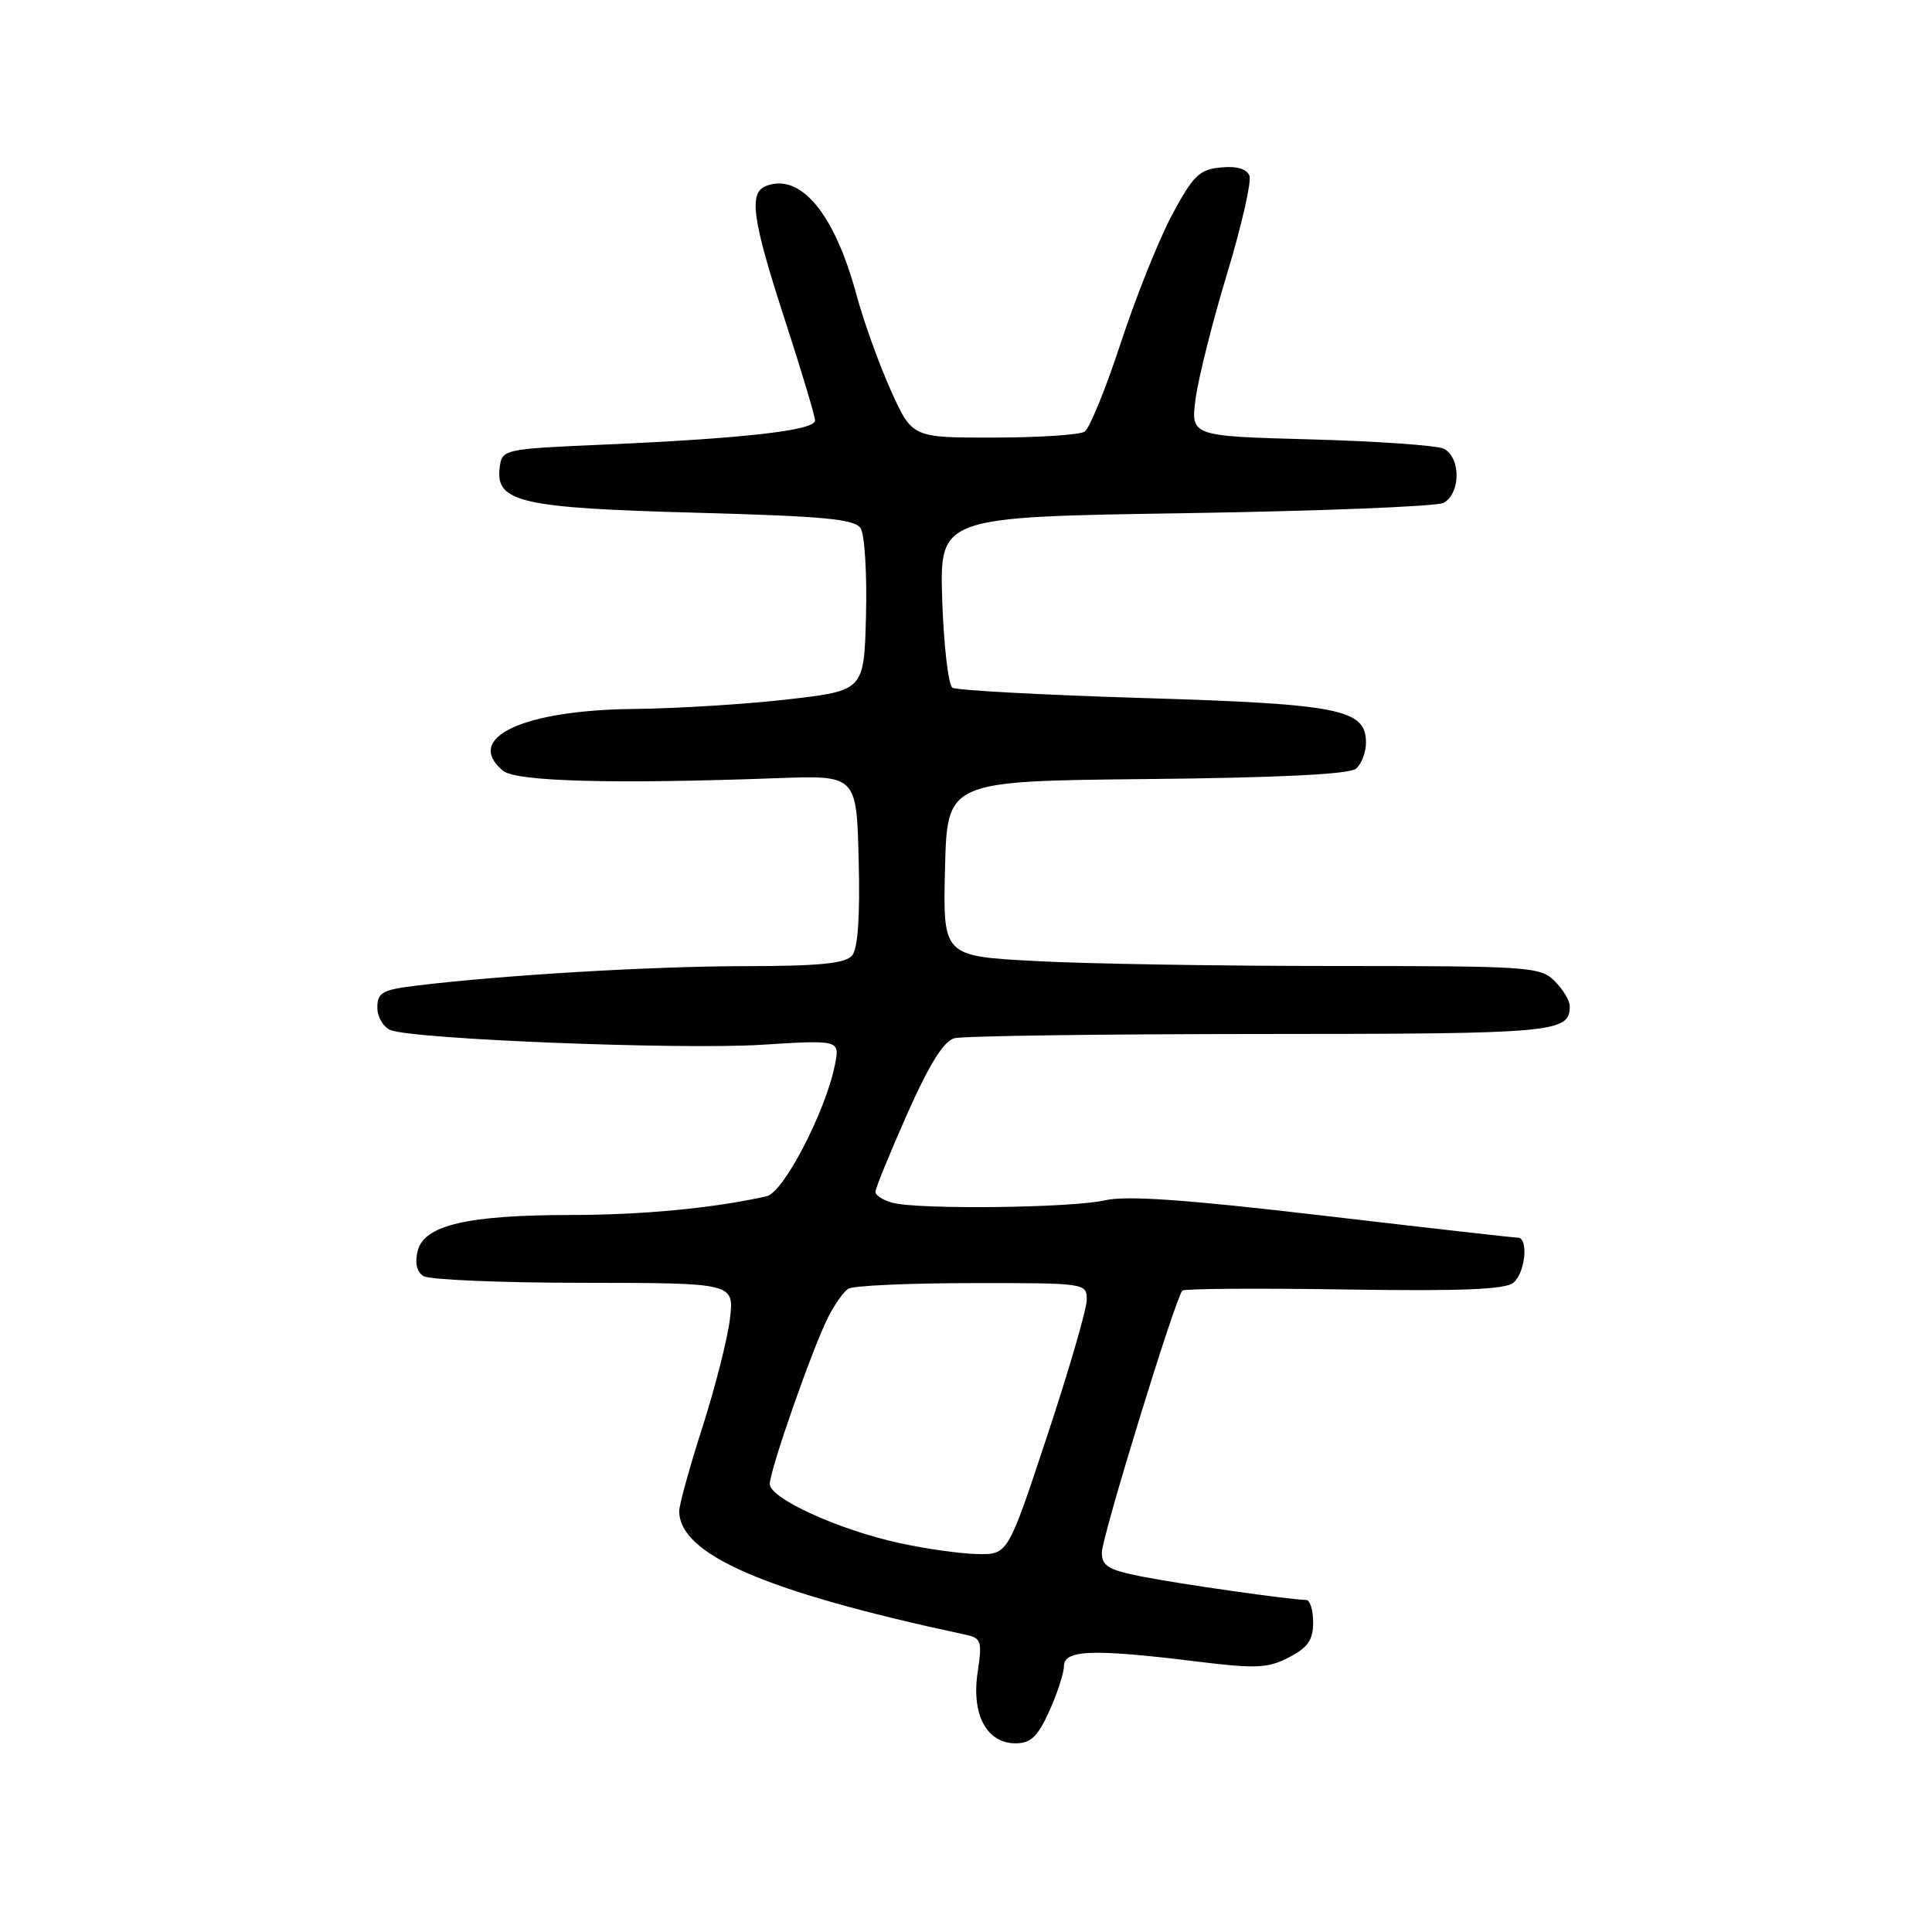 <?xml version="1.0" encoding="UTF-8" standalone="no"?>
<!DOCTYPE svg PUBLIC "-//W3C//DTD SVG 1.1//EN" "http://www.w3.org/Graphics/SVG/1.1/DTD/svg11.dtd" >
<svg xmlns="http://www.w3.org/2000/svg" xmlns:xlink="http://www.w3.org/1999/xlink" version="1.1" viewBox="0 0 256 256">
 <g >
 <path fill="currentColor"
d=" M 139.03 226.75 C 140.09 224.41 140.97 221.71 140.98 220.75 C 141.00 218.61 144.84 218.47 158.35 220.13 C 166.45 221.13 167.97 221.07 170.79 219.61 C 173.31 218.30 174.00 217.31 174.00 214.97 C 174.00 213.34 173.58 212.00 173.07 212.00 C 171.13 212.00 156.27 209.89 151.25 208.89 C 146.89 208.03 146.00 207.50 146.00 205.73 C 146.00 203.66 155.74 171.98 156.67 171.01 C 156.93 170.75 166.57 170.68 178.10 170.86 C 193.52 171.10 199.45 170.87 200.53 169.97 C 202.12 168.66 202.57 164.00 201.12 164.00 C 200.63 164.00 189.00 162.68 175.27 161.07 C 157.09 158.94 149.25 158.39 146.40 159.05 C 142.02 160.06 121.71 160.30 118.25 159.37 C 117.01 159.04 116.00 158.39 116.00 157.93 C 116.00 157.46 117.90 152.82 120.21 147.60 C 123.14 141.01 125.04 137.96 126.46 137.57 C 127.58 137.27 145.85 137.02 167.05 137.01 C 206.25 137.00 208.00 136.84 208.00 133.30 C 208.00 132.58 207.10 131.10 206.00 130.00 C 204.10 128.10 202.67 128.00 176.66 128.00 C 161.62 128.00 143.83 127.71 137.13 127.34 C 124.94 126.69 124.94 126.69 125.22 115.09 C 125.50 103.50 125.50 103.50 151.92 103.23 C 169.36 103.06 178.79 102.59 179.67 101.86 C 180.40 101.25 181.00 99.70 181.00 98.40 C 181.00 93.97 177.53 93.28 151.36 92.49 C 138.08 92.08 126.76 91.47 126.21 91.13 C 125.66 90.78 125.05 85.55 124.85 79.50 C 124.51 68.50 124.51 68.50 157.00 68.00 C 174.88 67.72 190.29 67.11 191.25 66.64 C 192.29 66.13 193.00 64.66 193.00 63.00 C 193.00 61.31 192.31 59.91 191.25 59.44 C 190.29 59.01 182.36 58.46 173.64 58.22 C 157.77 57.79 157.77 57.79 158.43 52.79 C 158.80 50.05 160.67 42.60 162.60 36.25 C 164.52 29.90 165.85 24.06 165.56 23.29 C 165.20 22.37 163.87 21.98 161.76 22.19 C 158.91 22.46 158.10 23.26 155.29 28.50 C 153.53 31.80 150.47 39.44 148.50 45.47 C 146.52 51.50 144.37 56.78 143.71 57.20 C 143.04 57.62 137.63 57.98 131.69 57.98 C 120.87 58.00 120.87 58.00 118.05 51.75 C 116.50 48.31 114.43 42.58 113.47 39.00 C 110.56 28.27 106.08 22.88 101.51 24.64 C 99.17 25.53 99.67 29.07 104.00 42.38 C 106.20 49.14 108.00 55.15 108.00 55.72 C 108.00 57.02 98.69 58.09 80.50 58.89 C 66.50 59.50 66.50 59.50 66.20 62.07 C 65.68 66.54 69.13 67.32 92.29 67.94 C 109.24 68.40 113.26 68.78 114.04 70.00 C 114.57 70.83 114.89 76.00 114.75 81.50 C 114.50 91.50 114.50 91.50 104.50 92.66 C 99.00 93.30 89.78 93.88 84.00 93.94 C 69.24 94.09 61.42 97.78 66.65 102.13 C 68.38 103.56 81.24 103.91 103.00 103.11 C 113.50 102.73 113.50 102.73 113.78 113.97 C 113.97 121.40 113.68 125.69 112.91 126.61 C 112.03 127.67 108.61 128.01 98.63 128.02 C 86.17 128.04 66.73 129.20 55.25 130.59 C 50.64 131.15 50.00 131.51 50.00 133.51 C 50.00 134.76 50.79 136.10 51.75 136.49 C 54.81 137.71 90.09 139.11 100.90 138.44 C 111.29 137.79 111.29 137.79 110.63 141.10 C 109.39 147.29 103.83 158.01 101.59 158.51 C 94.63 160.08 85.13 160.99 75.69 160.99 C 61.93 161.00 56.20 162.34 55.35 165.73 C 54.95 167.33 55.22 168.53 56.11 169.09 C 56.88 169.57 66.45 169.98 77.39 169.98 C 97.28 170.00 97.28 170.00 96.72 174.75 C 96.41 177.36 94.77 183.82 93.08 189.10 C 91.38 194.39 90.00 199.39 90.00 200.22 C 90.00 205.99 101.40 210.92 127.86 216.59 C 130.04 217.05 130.16 217.42 129.54 221.61 C 128.70 227.19 130.74 231.00 134.57 231.00 C 136.57 231.00 137.50 230.12 139.03 226.75 Z  M 119.21 204.47 C 111.18 202.73 102.00 198.55 102.00 196.64 C 102.00 194.79 107.69 178.54 109.75 174.50 C 110.59 172.85 111.78 171.17 112.39 170.77 C 113.00 170.36 120.36 170.02 128.75 170.02 C 143.84 170.00 144.00 170.02 144.00 172.22 C 144.00 173.44 141.65 181.54 138.77 190.22 C 133.55 206.00 133.55 206.00 129.52 205.92 C 127.31 205.88 122.67 205.23 119.21 204.47 Z "/>
</g>
</svg>